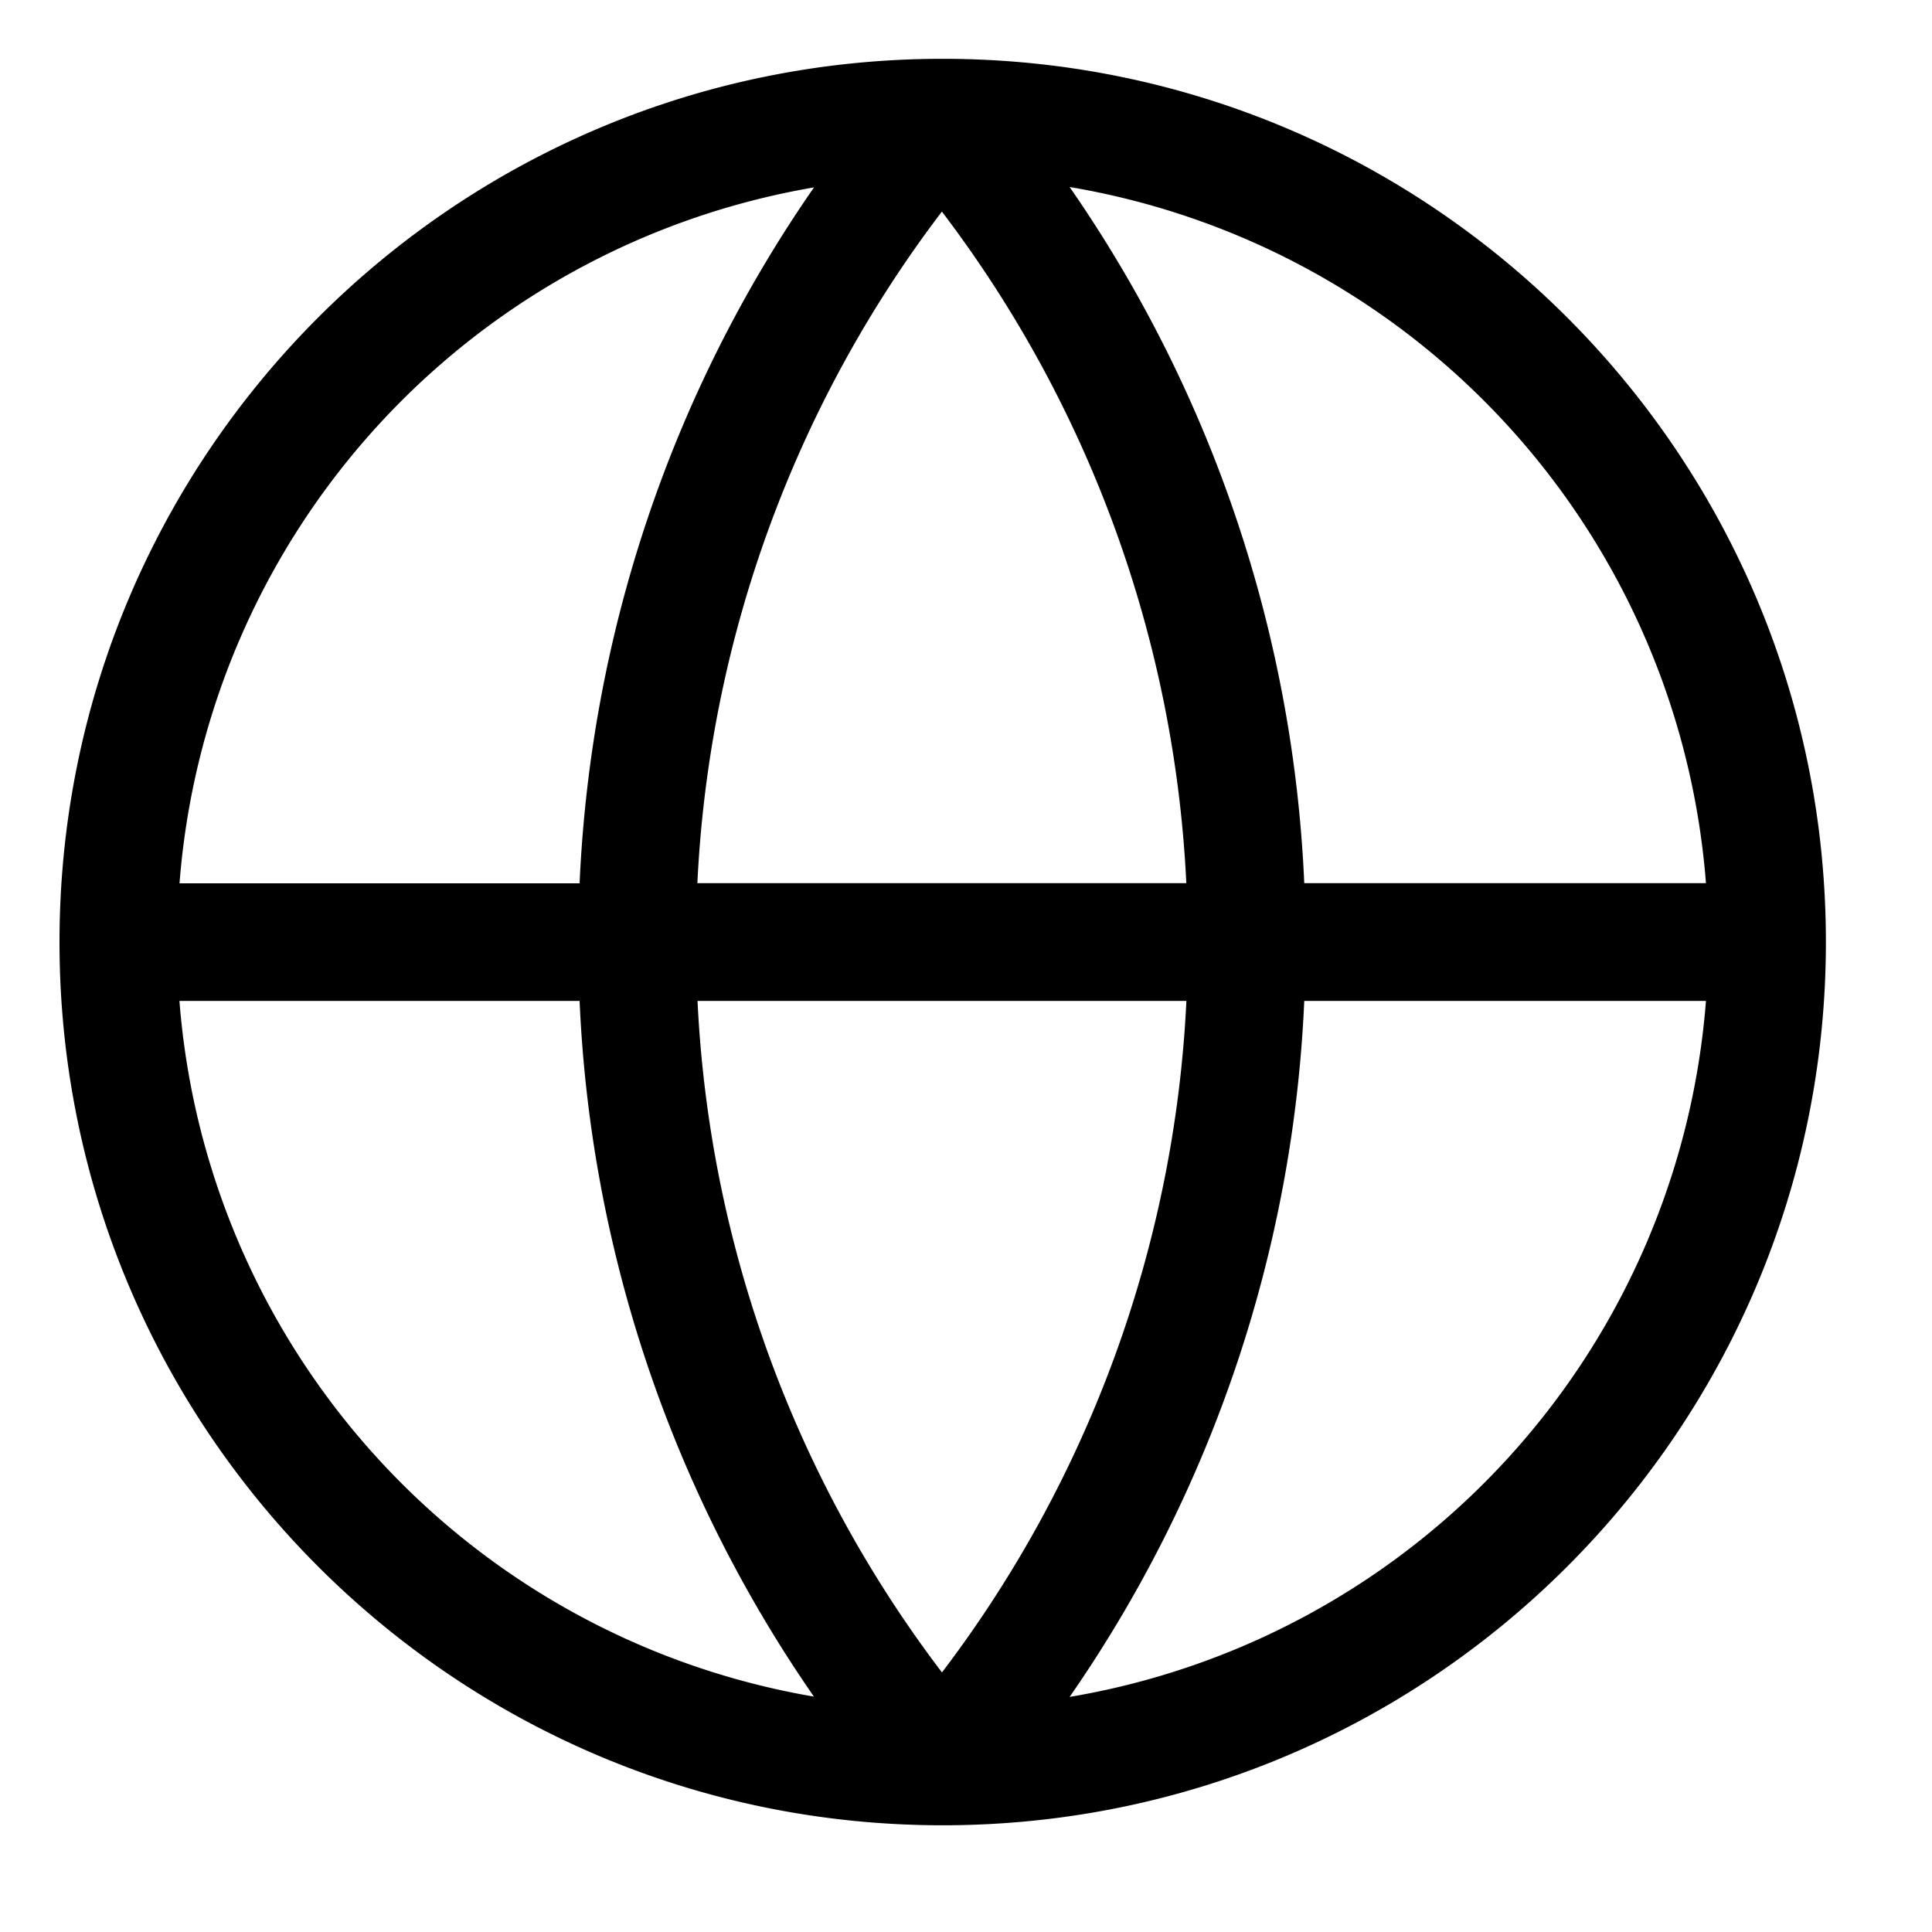 <svg xmlns="http://www.w3.org/2000/svg" viewBox="0 0 25 25">
  <path fill-rule="evenodd"
        d="M2.322 11.43H7.5c.14-3.161 1.15-6.291 3.033-9.005a9.91 9.91 0 0 0-8.21 9.004ZM7.5 12.952H2.322a9.91 9.91 0 0 0 8.21 9.002A17.109 17.109 0 0 1 7.5 12.953Zm1.526 0h6.326a15.586 15.586 0 0 1-3.163 8.689 15.586 15.586 0 0 1-3.163-8.689Zm6.326-1.524H9.024a15.586 15.586 0 0 1 3.164-8.69 15.587 15.587 0 0 1 3.163 8.69Zm1.525 1.524a17.11 17.11 0 0 1-3.036 9.006 9.91 9.91 0 0 0 8.234-9.006h-5.198Zm5.198-1.524h-5.198a17.109 17.109 0 0 0-3.036-9.008 9.91 9.91 0 0 1 8.234 9.008ZM12.198.761C5.886.761.77 5.878.77 12.19s5.116 11.429 11.428 11.429c6.312 0 11.429-5.117 11.429-11.429S18.51.761 12.198.761Z"
        clip-rule="evenodd"/>
</svg>
